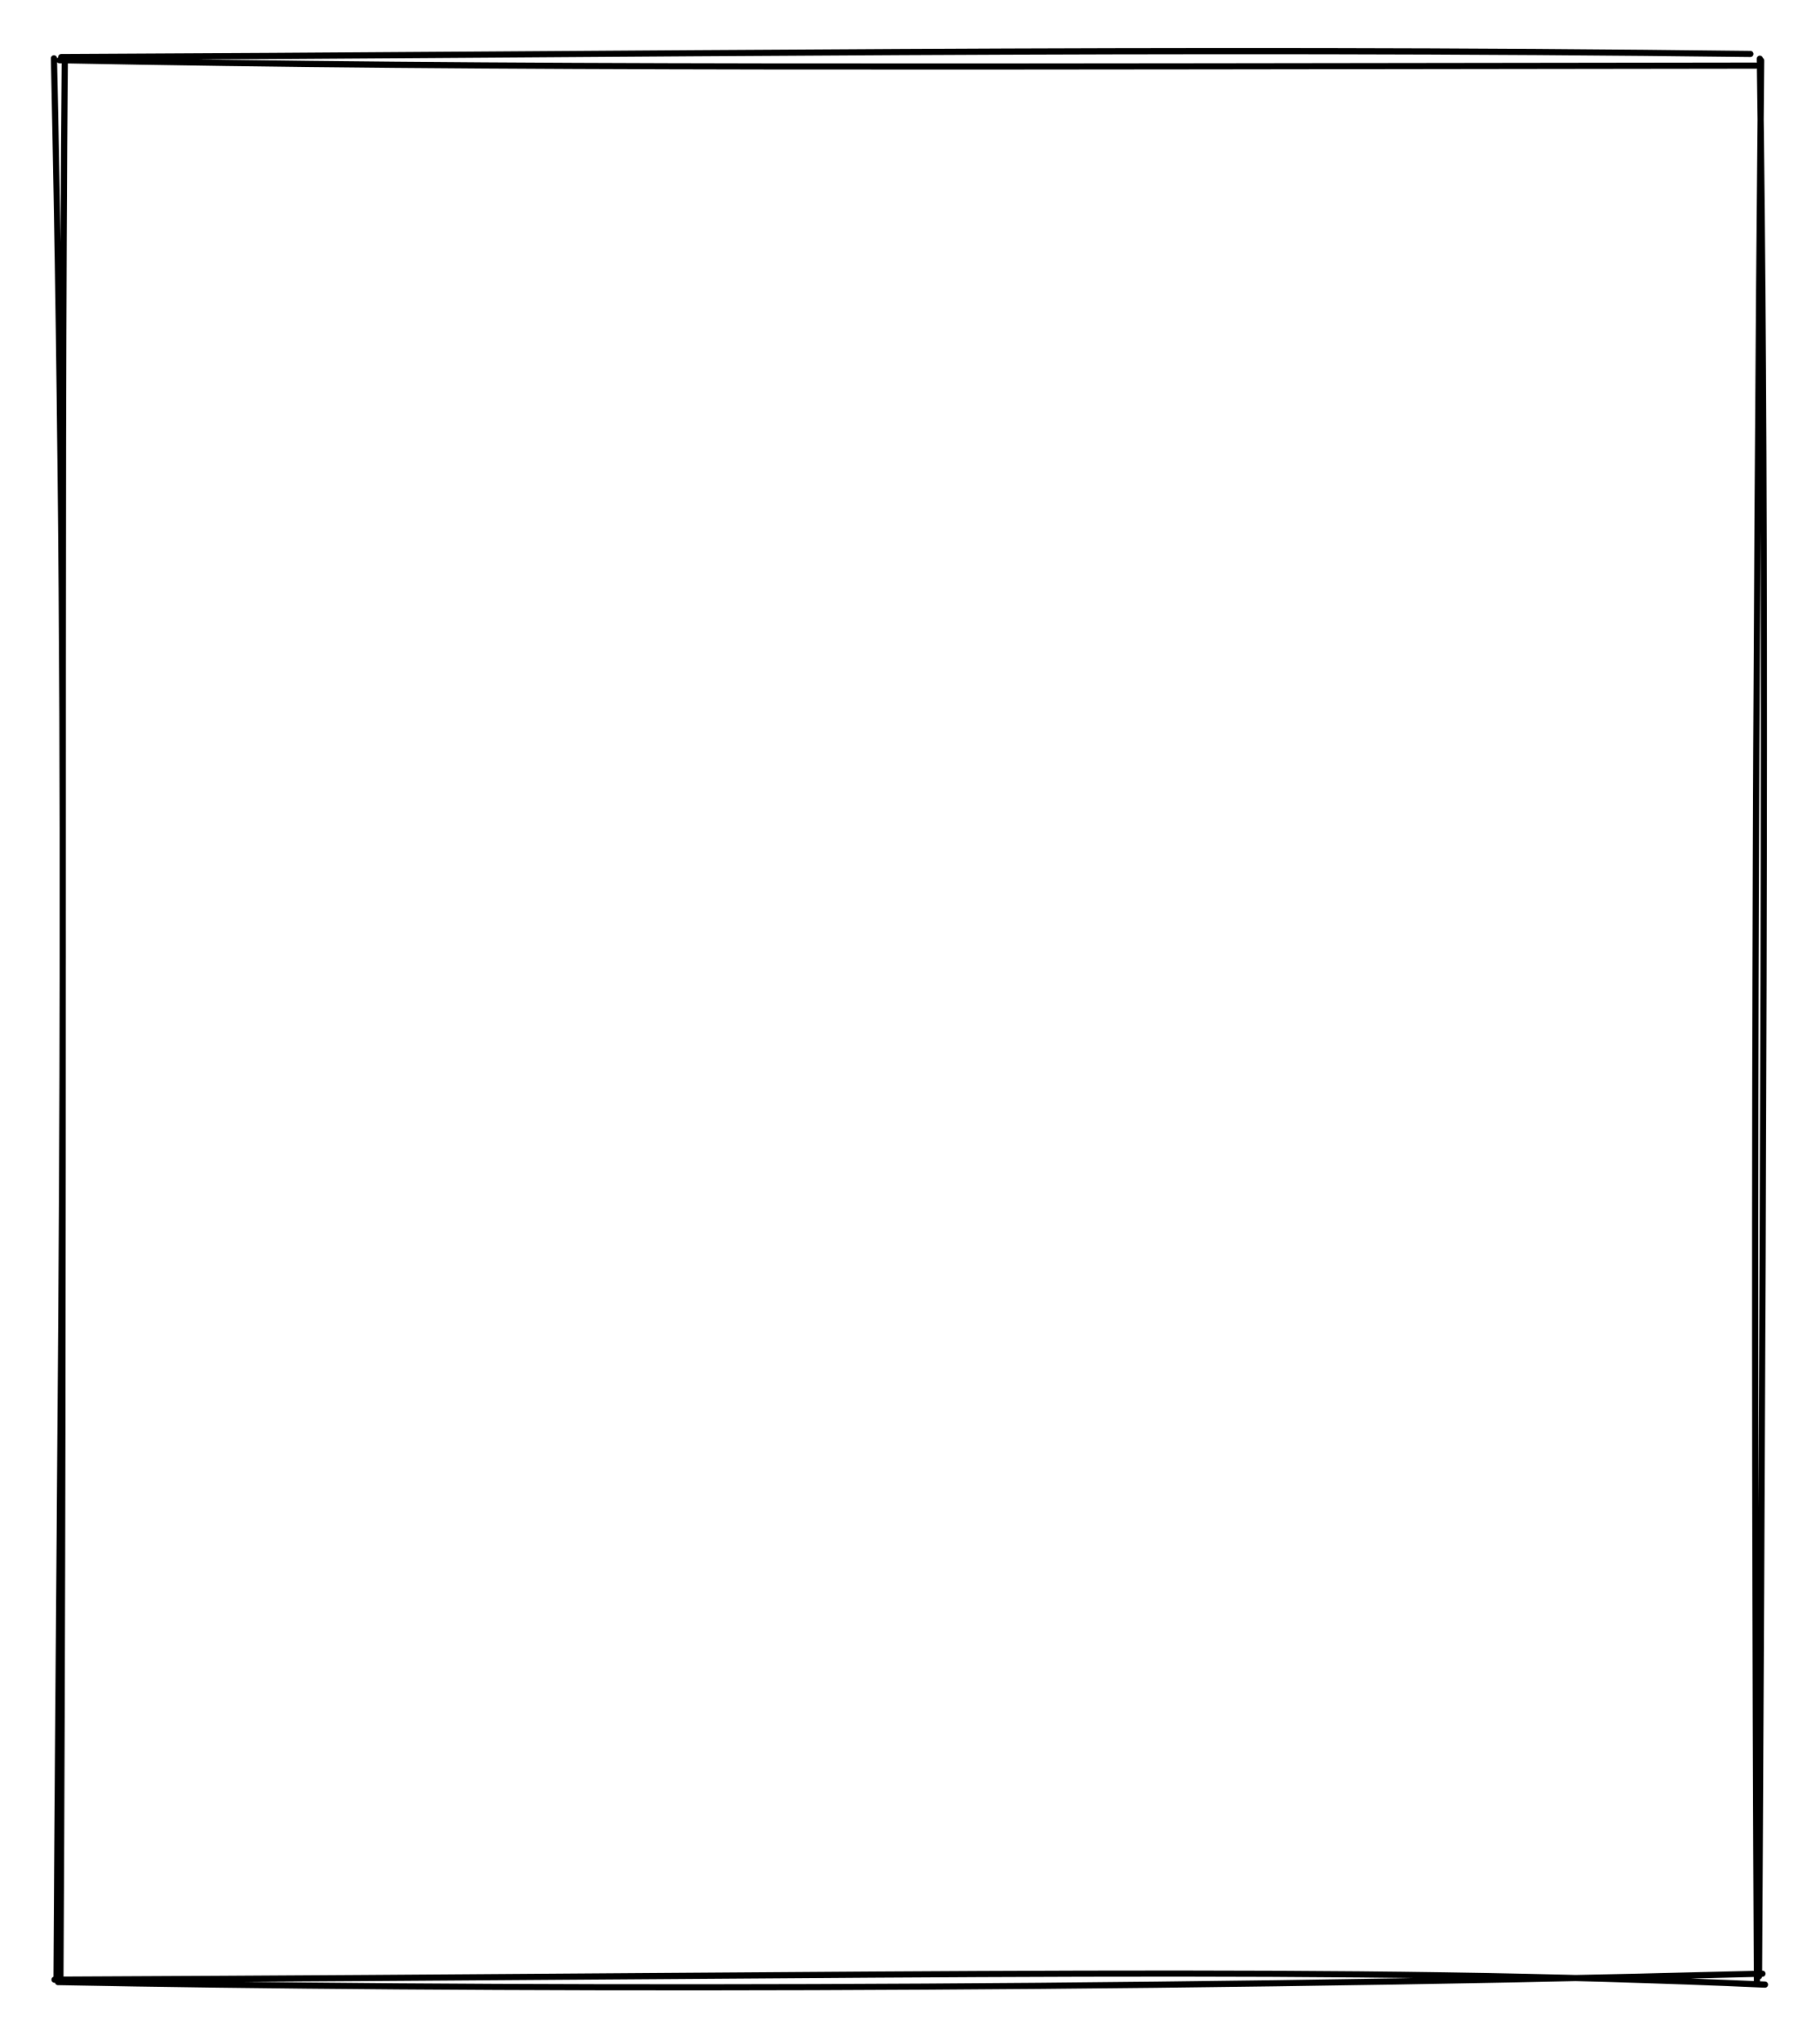 <svg version="1.1" xmlns="http://www.w3.org/2000/svg" viewBox="0 0 295.556 331.111" width="295.556" height="331.111">
  <!-- svg-source:excalidraw -->
  <!-- payload-type:application/vnd.excalidraw+json --><!-- payload-version:2 --><!-- payload-start -->eyJ2ZXJzaW9uIjoiMSIsImVuY29kaW5nIjoiYnN0cmluZyIsImNvbXByZXNzZWQiOnRydWUsImVuY29kZWQiOiJ4nGVSTW/cIFx1MDAxML3nV1jONXLA3+yx+VCqqJWiPVRK1Vx1MDAwM7FZXHUwMDFimVx1MDAxOFxuOM5mtf+9XHUwMDAzjsxmy1x1MDAwMYn33sy8XHUwMDE55nBcdTAwMTFFsd0rXHUwMDE2b6KYvTdU8FbTOb5y+Fx1MDAxYtOGy1x1MDAxMajUv42cdOOVvbXKbK6vqVJJx+2LlEPSyNcljFx09spGa0D4XHUwMDFi3lF08PdJIc1cdTAwMWFLx04wXHUwMDFm4KlQXHUwMDBil+fgTzn6slx1MDAwNclwhnJCVlx1MDAwMTe3UM2yXHUwMDE22Fx1MDAxZFx1MDAxNYZcdTAwMDXGQbF6eLzT6X3aqcfu6Xn+Mf/V9zhcdTAwMTTdcSG2di+WnmjTT/rEkrFaXHUwMDBl7Fx1MDAxN29t72yd4WuckTCzXHUwMDEwpeXU9SMz5kuMVLThdu8whFZ0mcEmXG7Iu2uzqlx1MDAxM5yiMs8rVJRZXHUwMDE5srh4IFFRIYLrnGCCSHbm60Zcbqmdr0vkT3D2QpuhXHUwMDAze2O7aqymo1FUw3dcdTAwMDXd/NlxWlx1MDAxNUlcdTAwMDGH5Fx1MDAxOapRVtSrome86y1IMoxcdTAwMTNcZlx1MDAwN+E8TVx0wSj8nWH+V9K6qEmVh1x1MDAxZZxcdTAwMDP1vfXb8ed8pj3V6nN2sXGPXHUwMDEz98743clqheBJtXTZXHUwMDAxXFyWXHUwMDA0XGZDwbSqVl7wcVx1MDAwMHKchFximGyGsDZcdTAwMWU9wu2TxrDWW1x1MDAwYimBXnZcdTAwMTdcXPN2yz/YlzTxXHUwMDFiZ/O3/6d6ufMnXHUwMDA20dHngz1jzvPheHH8XHUwMDA3XHUwMDEzz+RhIn0=<!-- payload-end -->
  <defs>
    <style>
      @font-face {
        font-family: "Virgil";
        src: url("https://unpkg.com/@excalidraw/excalidraw@0.13.0/dist/excalidraw-assets/Virgil.woff2");
      }
      @font-face {
        font-family: "Cascadia";
        src: url("https://unpkg.com/@excalidraw/excalidraw@0.13.0/dist/excalidraw-assets/Cascadia.woff2");
      }
    </style>
  </defs>
  <rect x="0" y="0" width="295.556" height="331.111" fill="#ffffff"/><g stroke-linecap="round" transform="translate(10 10) rotate(0 137.778 155.556)"><path d="M-0.05 -0.74 C91.06 -1.11, 181.4 -2.37, 274.25 -1.24 M-0.35 -0.23 C71.34 1.17, 142.29 0.78, 275.14 0.65 M275.79 -0.47 C276.68 64.58, 276.68 128.47, 275.66 310.8 M276 -0.18 C275.06 97.9, 274.73 196.2, 275.31 311.68 M276.62 312.15 C208.12 309.11, 141.95 310.73, -1.15 311.35 M276.21 310.38 C169.8 313.15, 63.32 312.96, -0.58 311.74 M-0.82 311.34 C-0.31 214.75, 1.41 120.4, -1.24 -0.53 M-0.19 311.18 C0.52 190.25, -0.11 70.93, 0.52 0" stroke="#000000" stroke-width="1" fill="none"/></g></svg>